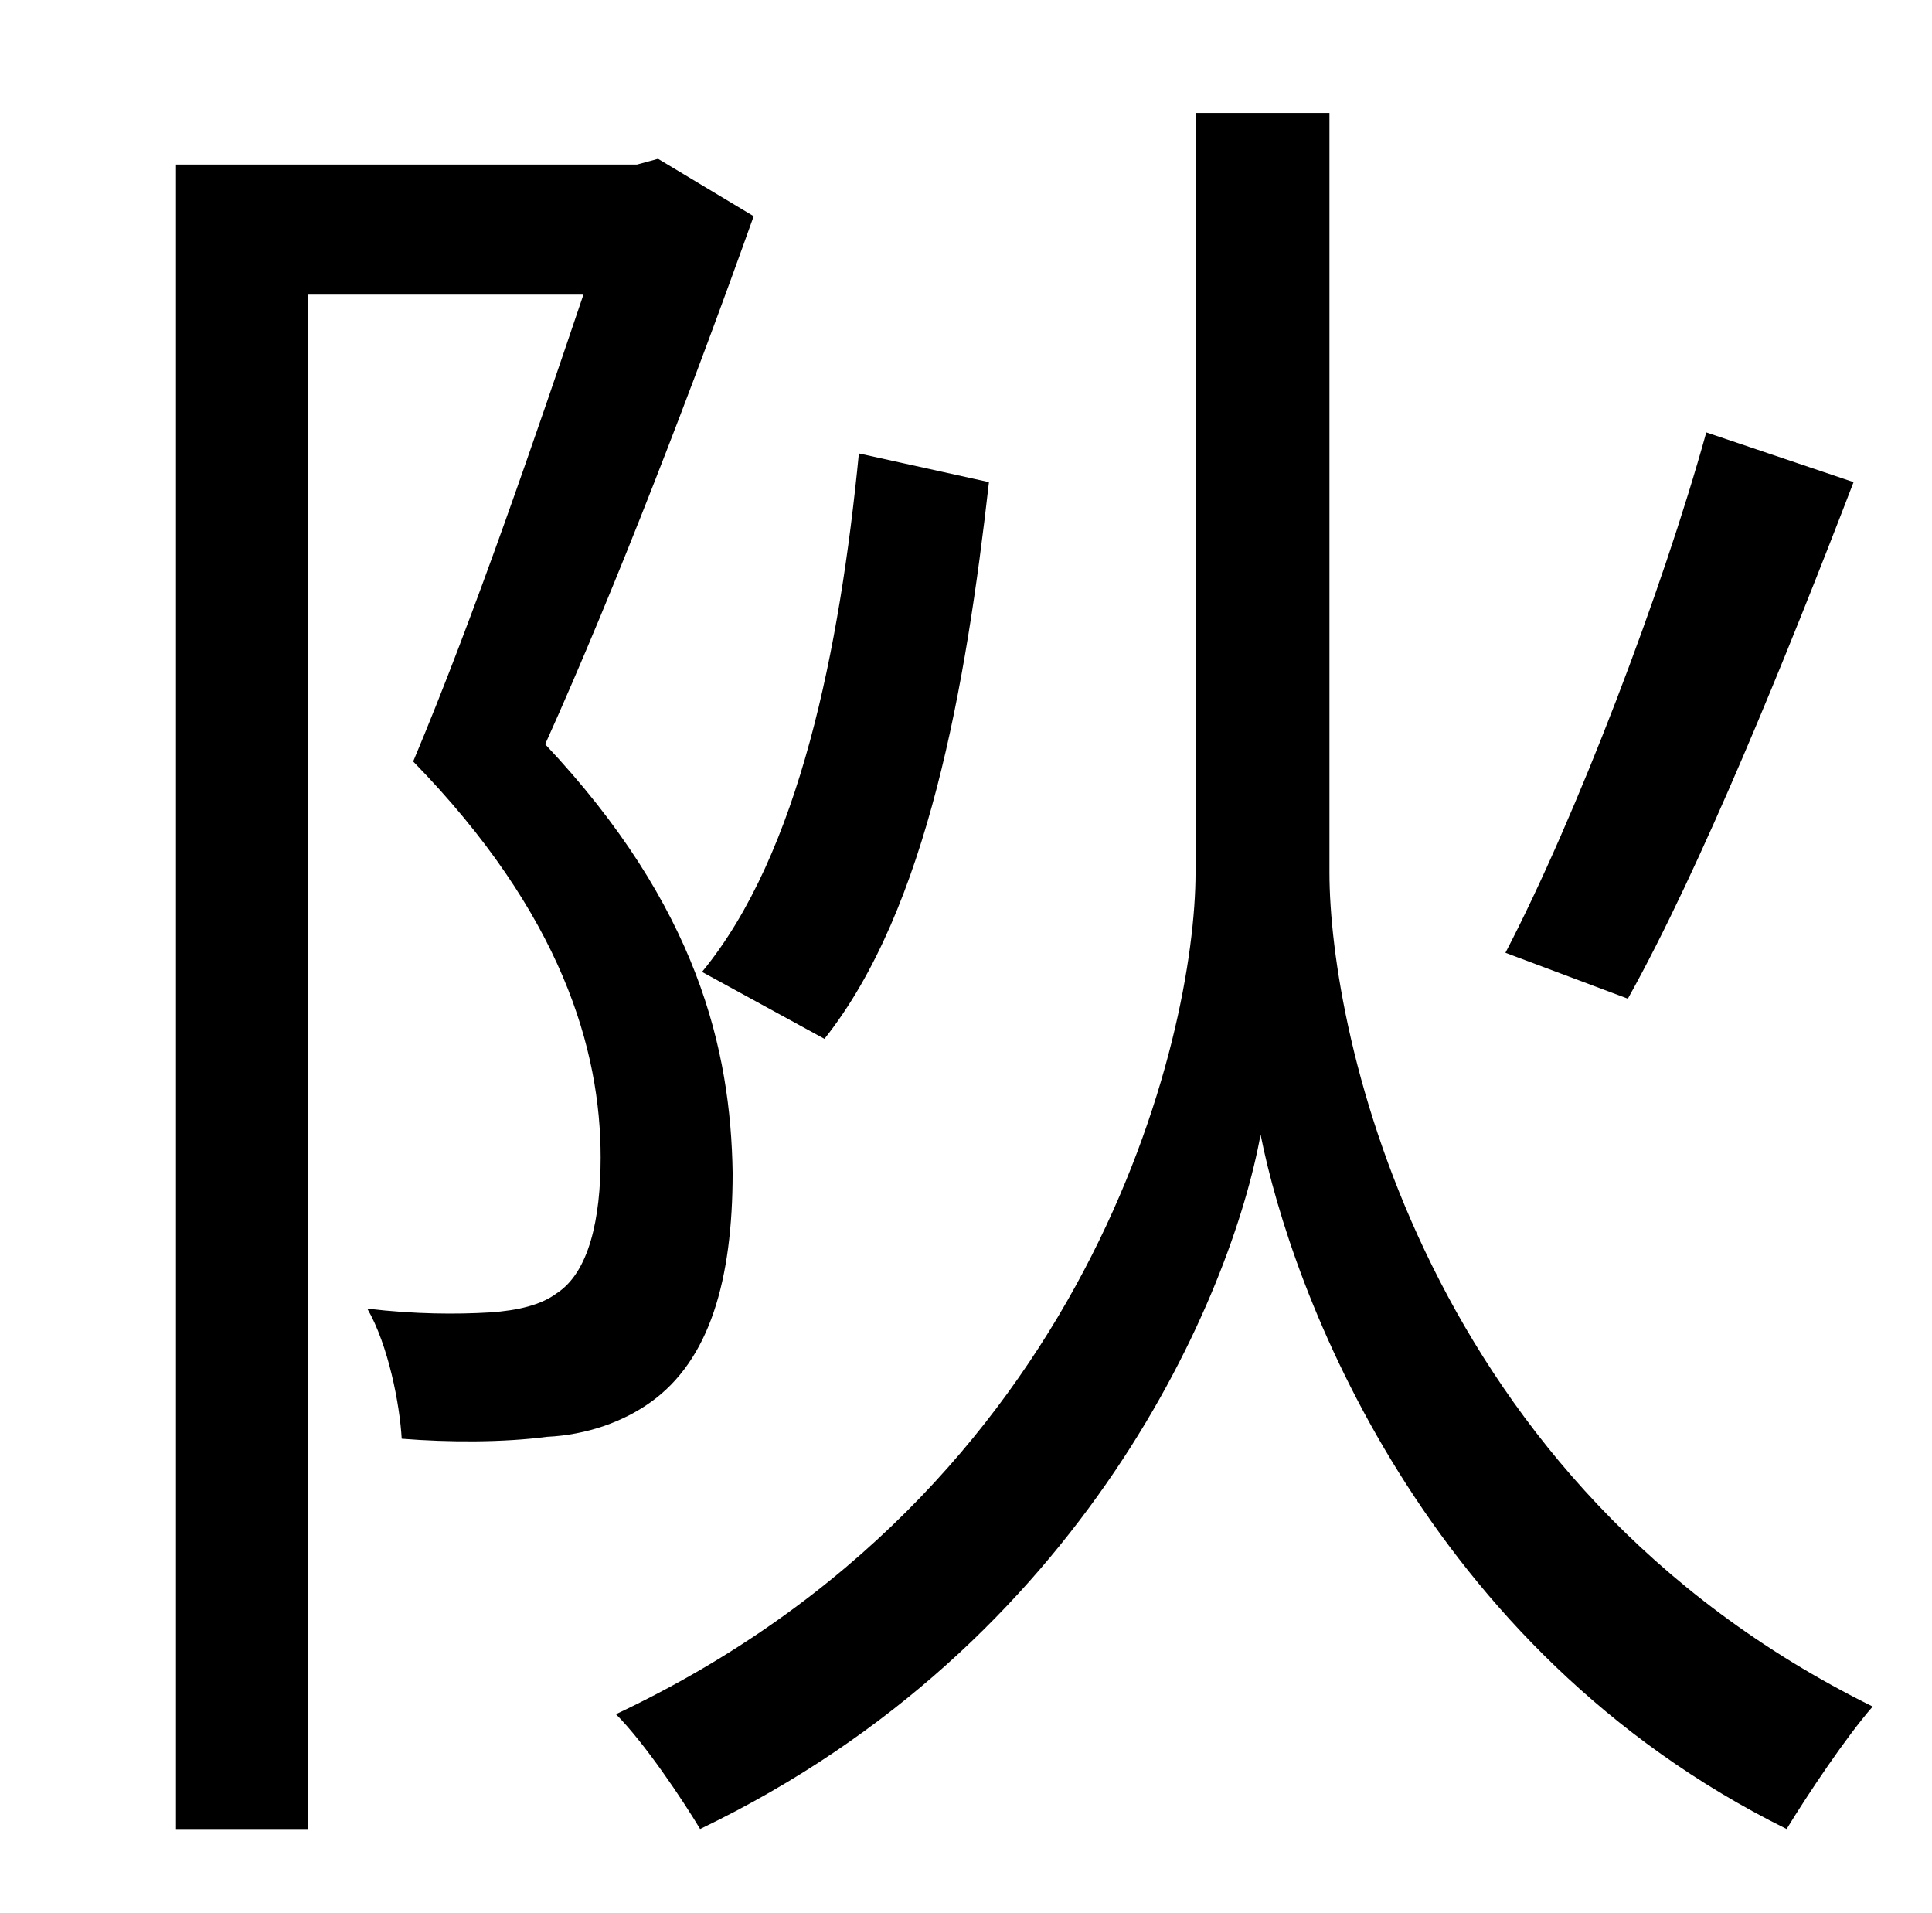<?xml version="1.0" standalone="no"?>
<!DOCTYPE svg PUBLIC "-//W3C//DTD SVG 1.1//EN" "http://www.w3.org/Graphics/SVG/1.1/DTD/svg11.dtd" >
<svg xmlns="http://www.w3.org/2000/svg" xmlns:xlink="http://www.w3.org/1999/xlink" version="1.1" viewBox="-10 0 1010 1000">
   <path fill="currentColor"
d="M882 226l77 26c-35 91 -80 202 -118 270l-64 -24c37 -71 82 -189 105 -272zM421 543l-64 -35c51 -62 72 -169 82 -271l68 15c-12 106 -32 223 -86 291zM334 83l50 30c-31 87 -72 194 -109 276c80 85 97 160 98 224c0 56 -12 98 -43 120c-14 10 -33 17 -54 18
c-23 3 -51 3 -76 1c-1 -18 -7 -49 -18 -68c25 3 47 3 64 2c15 -1 27 -4 35 -10c17 -11 23 -39 23 -71c0 -56 -20 -127 -98 -207c32 -76 65 -173 89 -244h-144v802h-69v-870h241zM685 59v397c0 84 49 320 284 436c-14 16 -34 46 -45 64c-190 -94 -259 -282 -275 -363
c-15 83 -91 266 -293 363c-9 -15 -29 -45 -44 -60c248 -117 303 -354 303 -440v-397h70z" />
</svg>
